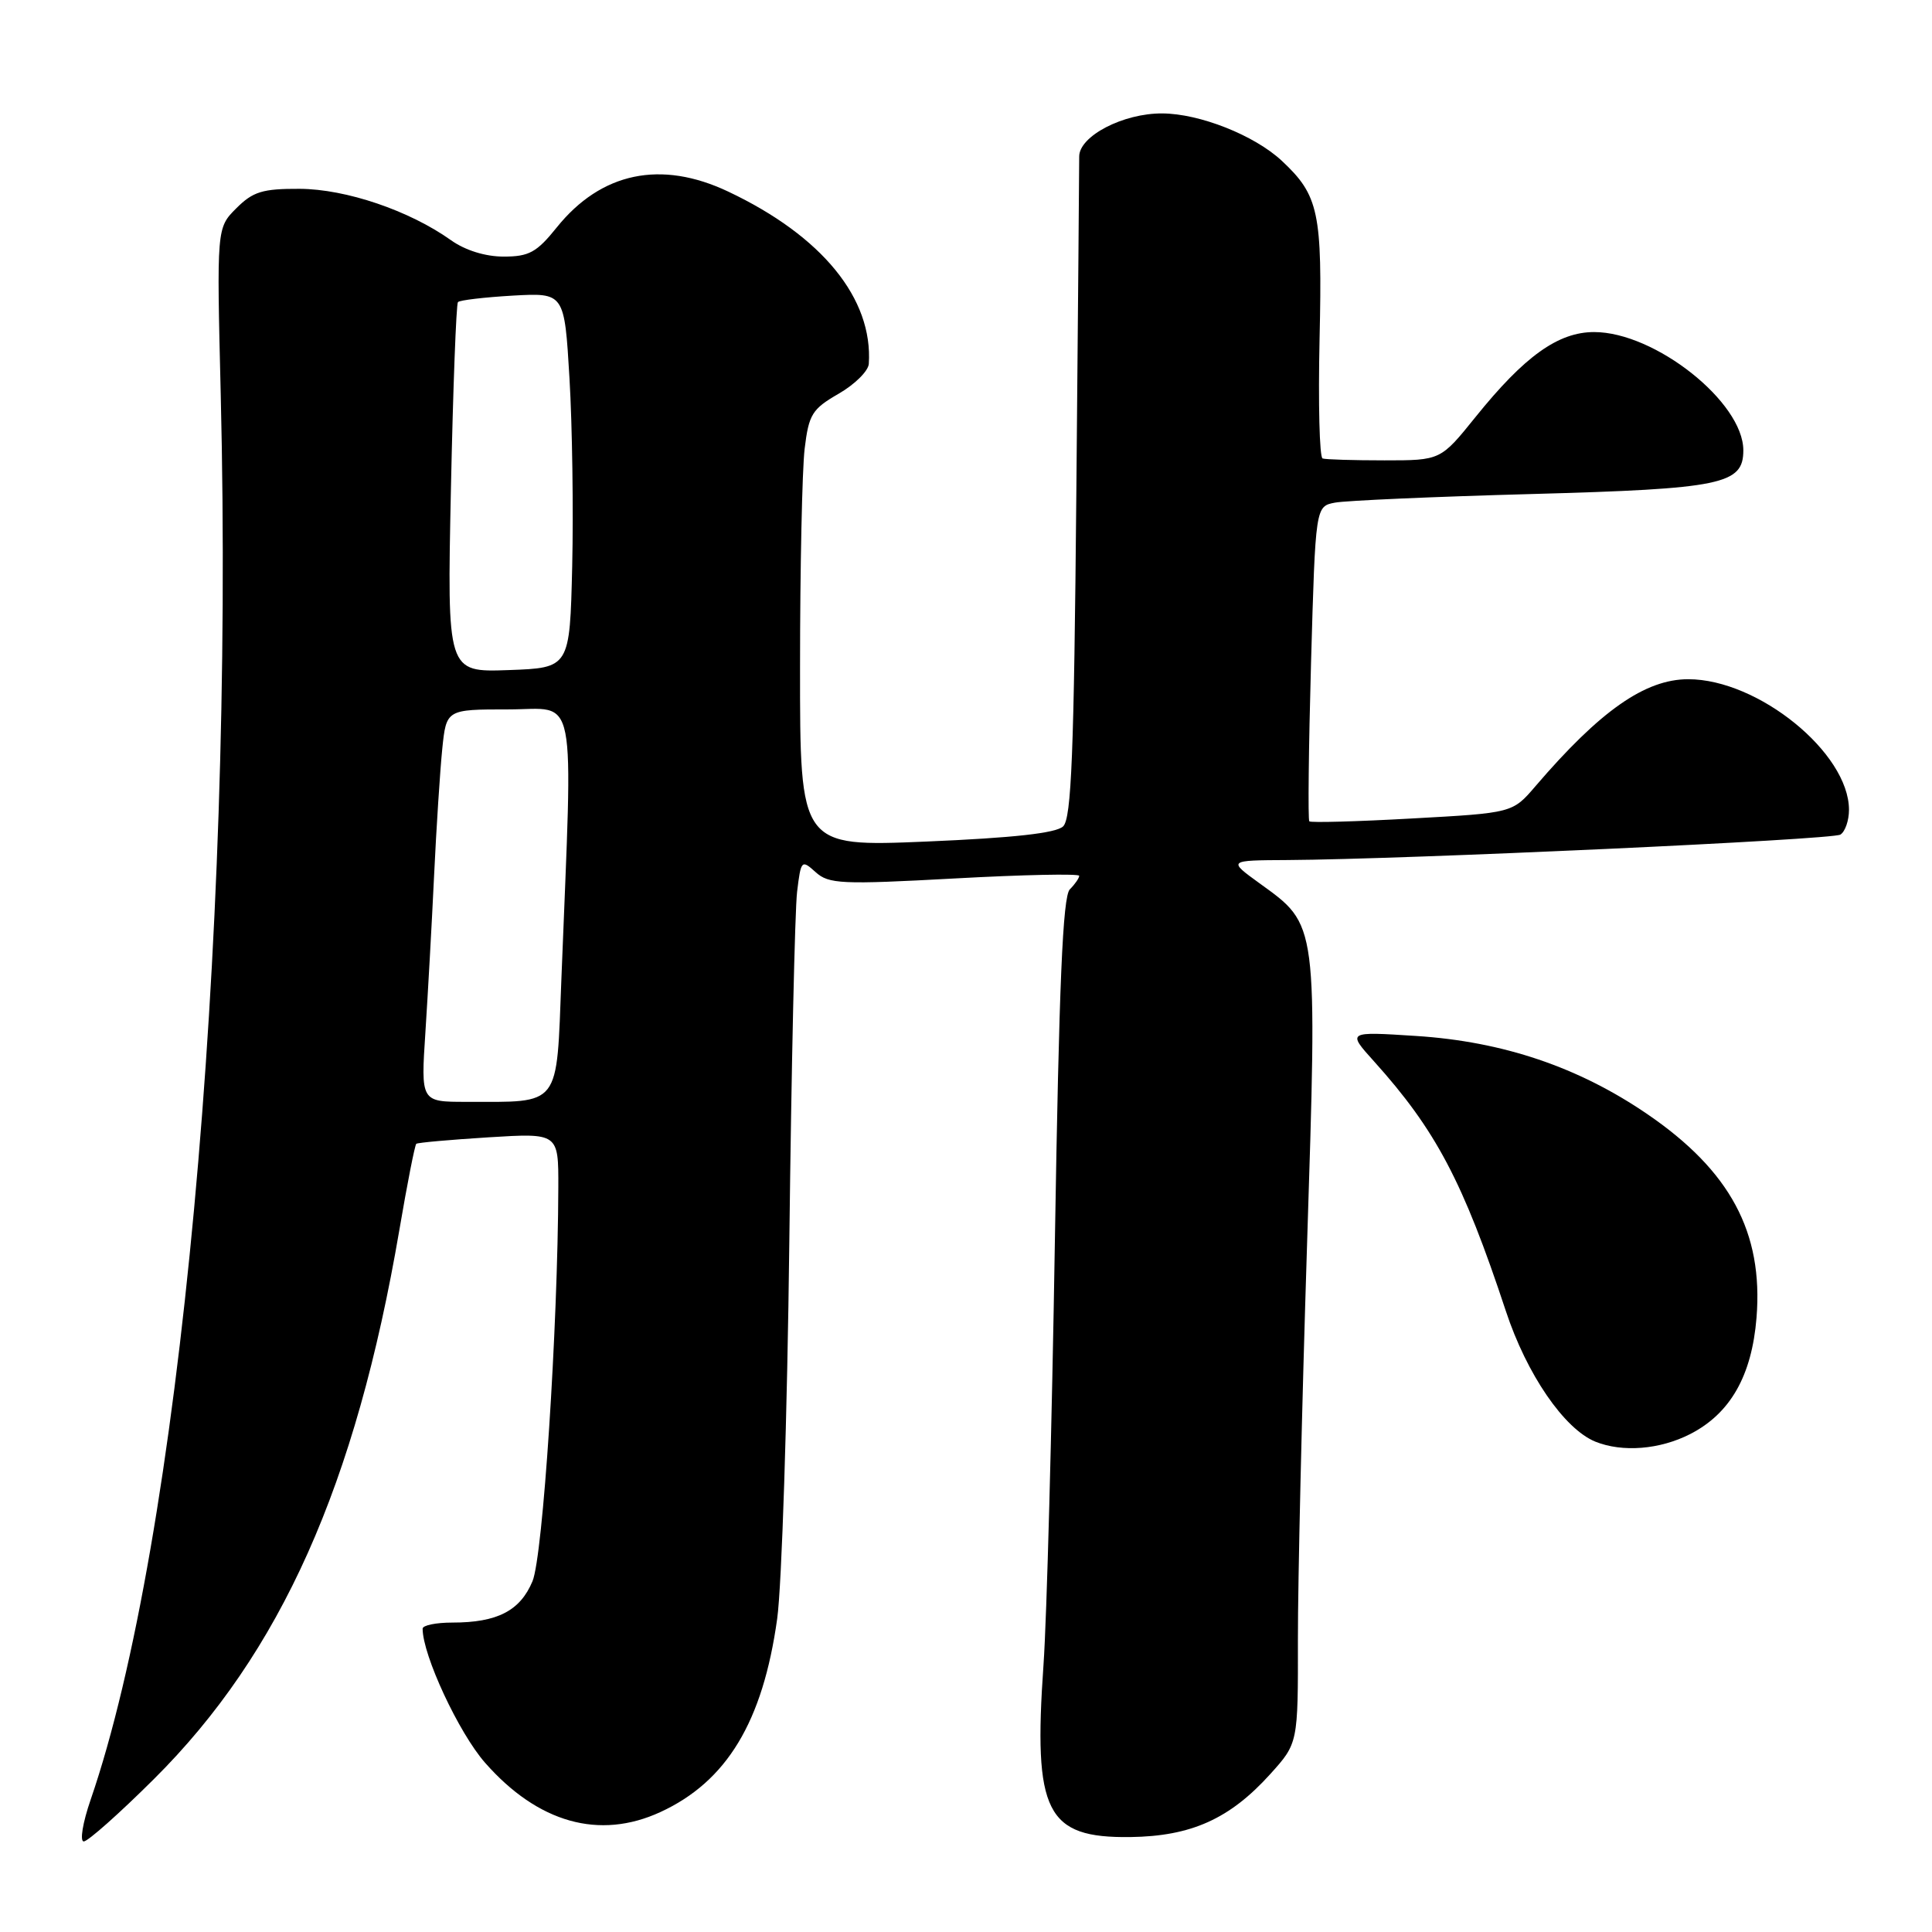 <?xml version="1.0" encoding="UTF-8" standalone="no"?>
<!DOCTYPE svg PUBLIC "-//W3C//DTD SVG 1.1//EN" "http://www.w3.org/Graphics/SVG/1.1/DTD/svg11.dtd" >
<svg xmlns="http://www.w3.org/2000/svg" xmlns:xlink="http://www.w3.org/1999/xlink" version="1.1" viewBox="0 0 256 256">
 <g >
 <path fill="currentColor"
d=" M 20.38 235.75 C 37.20 219.03 47.15 196.76 52.92 162.96 C 53.96 156.85 54.97 151.72 55.16 151.56 C 55.35 151.40 59.66 151.02 64.75 150.70 C 74.00 150.13 74.00 150.13 73.98 157.31 C 73.92 176.05 71.94 206.20 70.56 209.52 C 68.92 213.44 65.90 215.00 59.93 215.00 C 57.77 215.00 56.00 215.36 56.00 215.81 C 56.00 219.32 60.80 229.63 64.28 233.58 C 71.29 241.55 79.42 243.83 87.50 240.11 C 96.30 236.06 101.08 228.15 102.98 214.50 C 103.59 210.10 104.32 187.60 104.59 164.50 C 104.86 141.40 105.33 120.55 105.62 118.16 C 106.13 113.96 106.21 113.88 108.07 115.56 C 109.82 117.14 111.46 117.22 126.50 116.40 C 135.58 115.90 143.00 115.75 143.00 116.05 C 143.00 116.35 142.44 117.16 141.76 117.84 C 140.82 118.78 140.33 130.39 139.78 164.29 C 139.38 189.16 138.70 214.49 138.27 220.58 C 136.90 240.16 138.61 243.56 149.78 243.42 C 157.84 243.31 162.95 241.02 168.32 235.07 C 172.00 230.99 172.00 230.99 171.98 217.25 C 171.97 209.69 172.51 186.30 173.18 165.28 C 174.56 121.89 174.66 122.66 166.88 117.03 C 162.70 114.00 162.70 114.00 170.60 113.96 C 186.26 113.87 242.75 111.27 243.86 110.59 C 244.49 110.20 245.00 108.72 245.00 107.31 C 245.00 99.77 232.98 90.00 223.70 90.00 C 217.99 90.00 212.03 94.17 203.46 104.17 C 200.42 107.72 200.42 107.72 187.14 108.45 C 179.83 108.86 173.69 109.03 173.49 108.83 C 173.30 108.63 173.40 99.16 173.72 87.78 C 174.31 67.09 174.31 67.09 176.90 66.60 C 178.33 66.33 190.07 65.81 203.00 65.46 C 228.18 64.77 231.00 64.18 231.00 59.67 C 231.00 53.28 219.29 44.00 211.23 44.00 C 206.47 44.00 202.01 47.19 195.52 55.25 C 190.89 61.00 190.89 61.00 183.45 61.00 C 179.35 61.00 175.66 60.89 175.25 60.75 C 174.84 60.61 174.66 53.48 174.85 44.90 C 175.23 28.14 174.75 25.89 169.85 21.31 C 166.21 17.92 158.96 15.05 154.00 15.03 C 148.83 15.00 143.00 18.03 143.00 20.74 C 143.01 21.71 142.83 41.78 142.62 65.35 C 142.31 99.87 141.97 108.45 140.87 109.50 C 139.92 110.40 134.29 111.02 122.75 111.51 C 106.00 112.21 106.00 112.21 106.01 88.36 C 106.01 75.24 106.29 62.23 106.62 59.46 C 107.17 54.90 107.61 54.20 111.11 52.18 C 113.25 50.95 115.05 49.17 115.12 48.22 C 115.69 39.57 108.93 31.27 96.50 25.39 C 87.58 21.16 79.65 22.82 73.76 30.15 C 71.12 33.44 70.09 34.00 66.74 34.00 C 64.31 34.00 61.64 33.17 59.76 31.83 C 54.24 27.90 45.85 25.05 39.70 25.02 C 34.78 25.00 33.52 25.39 31.31 27.60 C 28.71 30.20 28.71 30.20 29.25 52.35 C 31.04 125.96 23.79 204.23 12.01 238.47 C 10.96 241.51 10.55 244.00 11.10 244.00 C 11.64 244.00 15.82 240.29 20.38 235.75 Z  M 223.94 190.03 C 229.27 187.31 232.13 182.30 232.75 174.58 C 233.65 163.30 229.26 155.13 218.27 147.62 C 209.15 141.39 199.16 138.01 187.64 137.27 C 178.50 136.68 178.50 136.68 182.06 140.63 C 190.25 149.73 193.85 156.54 199.53 173.71 C 202.30 182.11 207.27 189.35 211.40 191.03 C 214.99 192.47 219.92 192.08 223.94 190.03 Z  M 56.37 136.75 C 56.70 131.66 57.22 122.33 57.52 116.00 C 57.82 109.67 58.31 102.14 58.60 99.25 C 59.14 94.00 59.14 94.00 67.36 94.00 C 76.60 94.00 75.92 90.56 74.39 129.65 C 73.72 146.89 74.41 146.00 61.76 146.00 C 55.76 146.00 55.76 146.00 56.37 136.75 Z  M 59.75 64.79 C 60.03 51.43 60.45 40.29 60.68 40.03 C 60.92 39.77 64.19 39.39 67.95 39.17 C 74.79 38.79 74.79 38.79 75.46 50.14 C 75.83 56.39 75.99 67.58 75.82 75.00 C 75.50 88.50 75.50 88.50 67.37 88.79 C 59.24 89.08 59.24 89.08 59.75 64.79 Z "/>
</g>
</svg>